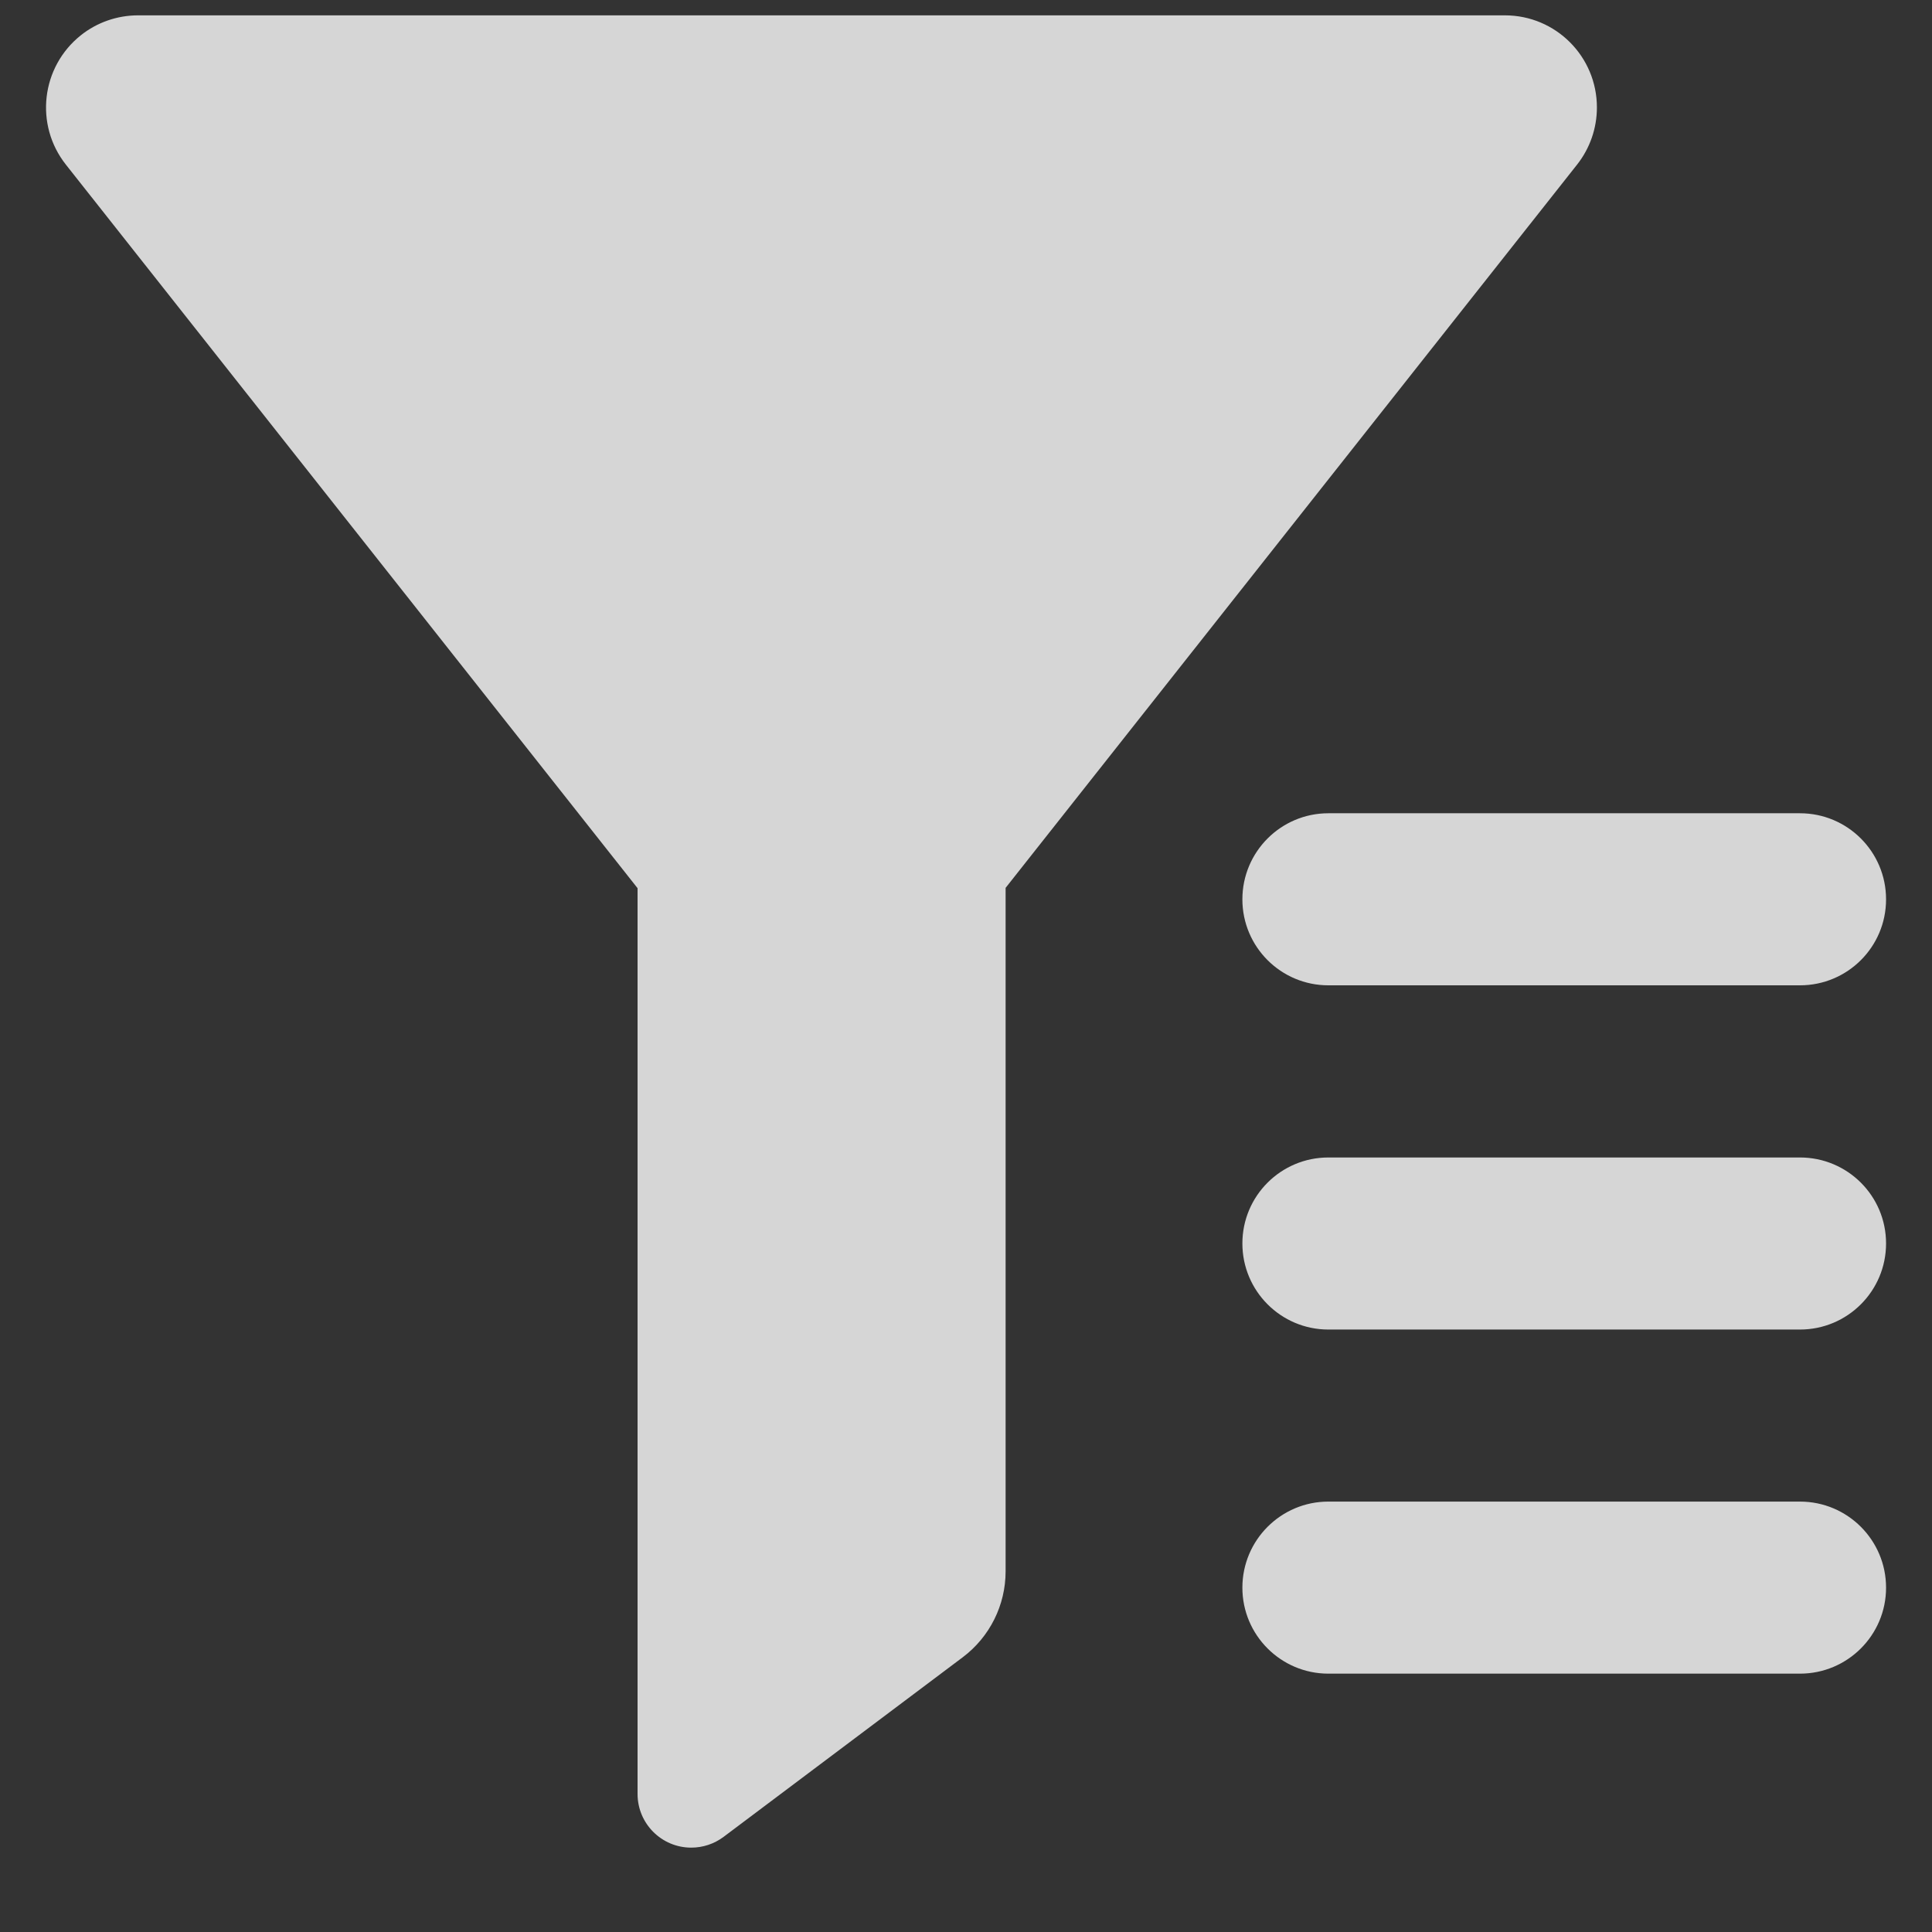 <?xml version="1.0" encoding="UTF-8"?>
<svg width="18px" height="18px" viewBox="0 0 18 18" version="1.1" xmlns="http://www.w3.org/2000/svg" xmlns:xlink="http://www.w3.org/1999/xlink">
    <rect x="0" y="0" width="18" height="18" fill="#333333" stroke="none"/>
    <!-- Generator: Sketch 51.2 (57519) - http://www.bohemiancoding.com/sketch -->
    <title>toolbar_filter_hover</title>
    <desc>Created with Sketch.</desc>
    <defs></defs>
    <g id="slices" stroke="none" stroke-width="1" fill="none" fill-rule="evenodd" fill-opacity="0.8">
        <g id="Artboard" transform="translate(-689, -242)" fill="#FFFFFF">
            <g id="toolbar_filter_hover" transform="translate(689, 242)">
                <g id="toolbar_filter" transform="translate(0.429, 0.143)">
                    <path d="M5.511,8.132 L0.185,1.391 C-0.109,1.019 -0.046,0.48 0.325,0.185 C0.476,0.065 0.664,3.55274449e-17 0.857,0 L13.592,0 C14.066,1.59707641e-15 14.449,0.384 14.449,0.858 C14.449,1.052 14.384,1.239 14.264,1.391 L8.94,8.129 L8.94,14.497 C8.94,14.812 8.792,15.108 8.541,15.297 L6.312,16.971 C6.225,17.036 6.12,17.071 6.011,17.071 C5.735,17.071 5.511,16.847 5.511,16.571 L5.511,8.132 Z M11.947,7.434 L16.341,7.434 C16.784,7.434 17.143,7.793 17.143,8.236 C17.143,8.679 16.784,9.037 16.341,9.037 L11.947,9.037 C11.505,9.037 11.146,8.679 11.146,8.236 C11.146,7.793 11.505,7.434 11.947,7.434 Z M11.947,10.641 L16.341,10.641 C16.784,10.641 17.143,10.999 17.143,11.442 C17.143,11.885 16.784,12.244 16.341,12.244 L11.947,12.244 C11.505,12.244 11.146,11.885 11.146,11.442 C11.146,10.999 11.505,10.641 11.947,10.641 Z M11.947,13.847 L16.341,13.847 C16.784,13.847 17.143,14.206 17.143,14.649 C17.143,15.091 16.784,15.45 16.341,15.45 L11.947,15.45 C11.505,15.45 11.146,15.091 11.146,14.649 C11.146,14.206 11.505,13.847 11.947,13.847 Z" id="Combined-Shape"></path>
                </g>
            </g>
        </g>
    </g>
</svg>